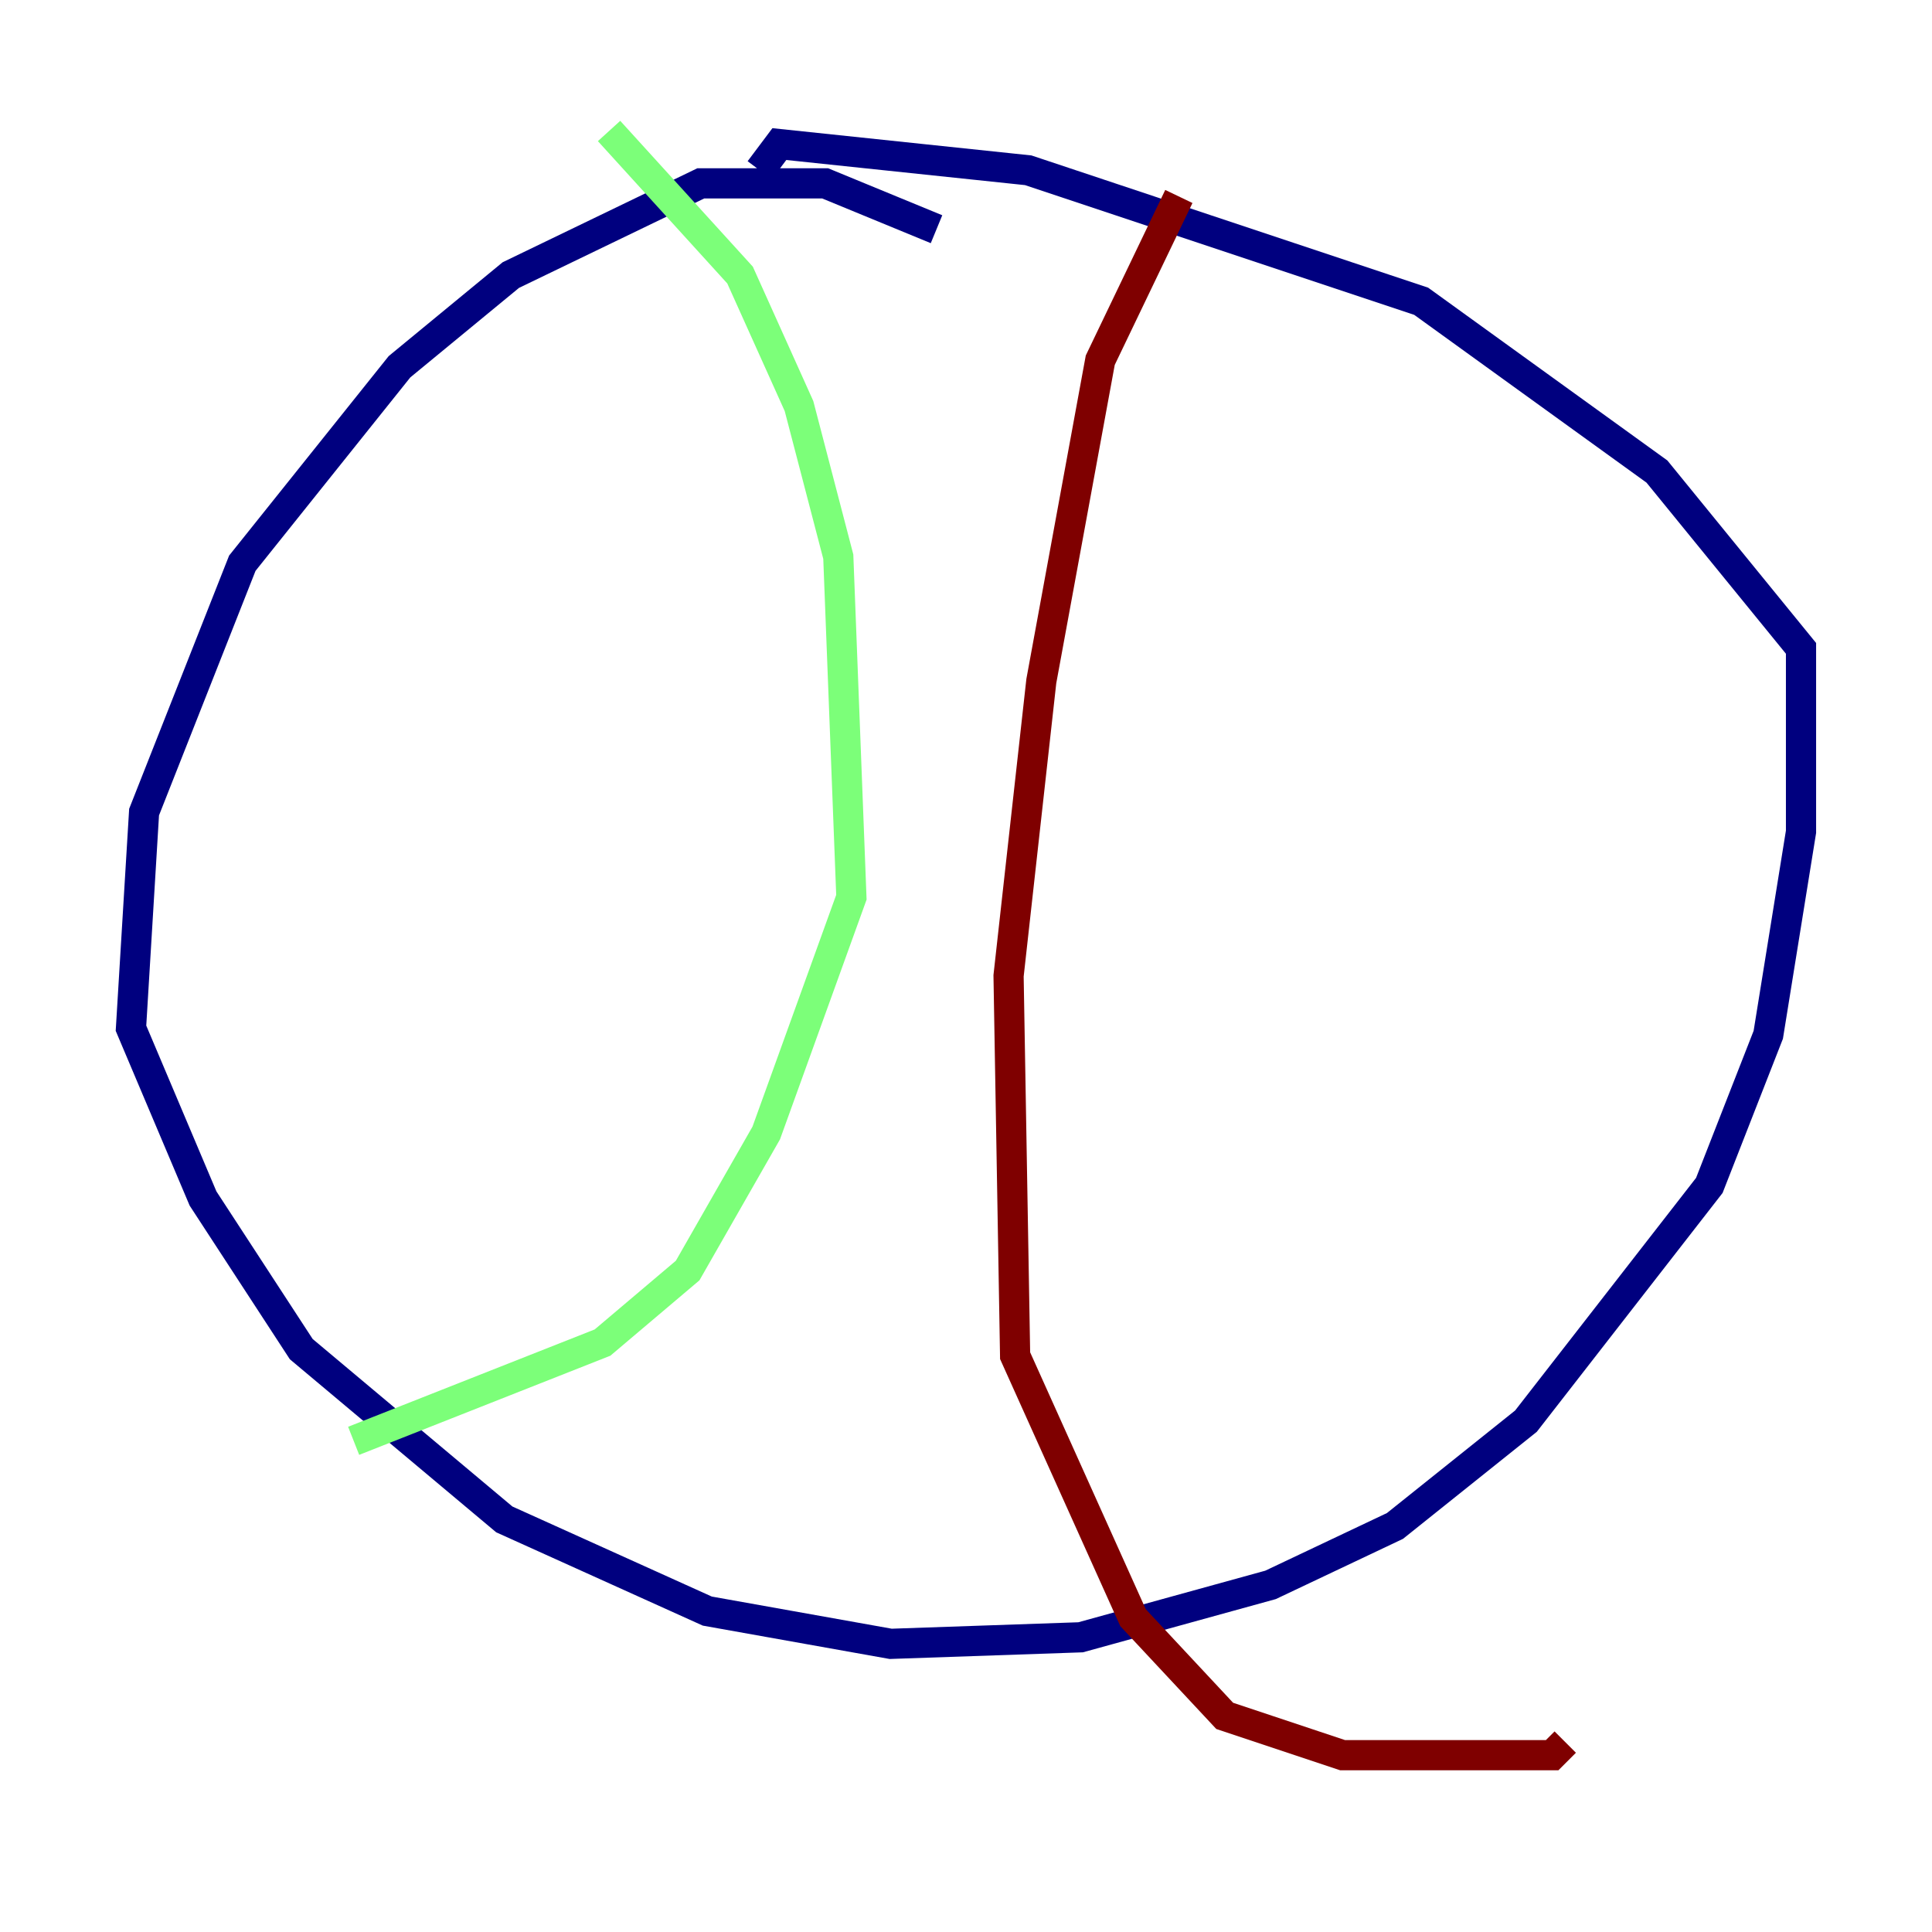 <?xml version="1.0" encoding="utf-8" ?>
<svg baseProfile="tiny" height="128" version="1.2" viewBox="0,0,128,128" width="128" xmlns="http://www.w3.org/2000/svg" xmlns:ev="http://www.w3.org/2001/xml-events" xmlns:xlink="http://www.w3.org/1999/xlink"><defs /><polyline fill="none" points="62.047,15.186 54.671,12.149 46.427,12.149 33.844,18.224 26.468,24.298 16.054,37.315 9.546,53.803 8.678,68.122 13.451,79.403 19.959,89.383 33.41,100.664 46.861,106.739 59.01,108.909 71.593,108.475 84.176,105.003 92.42,101.098 101.098,94.156 113.248,78.536 117.153,68.556 119.322,55.105 119.322,42.956 109.776,31.241 94.156,19.959 68.122,11.281 51.634,9.546 50.332,11.281" stroke="#00007f" stroke-width="2" /><polyline fill="none" points="40.352,8.678 49.031,18.224 52.936,26.902 55.539,36.881 56.407,59.444 50.766,75.064 45.559,84.176 39.919,88.949 23.43,95.458" stroke="#7cff79" stroke-width="2" /><polyline fill="none" points="78.102,13.017 72.895,23.864 68.99,45.125 66.82,64.651 67.254,89.817 75.064,107.173 81.139,113.681 88.949,116.285 102.834,116.285 103.702,115.417" stroke="#7f0000" stroke-width="2" /></svg>